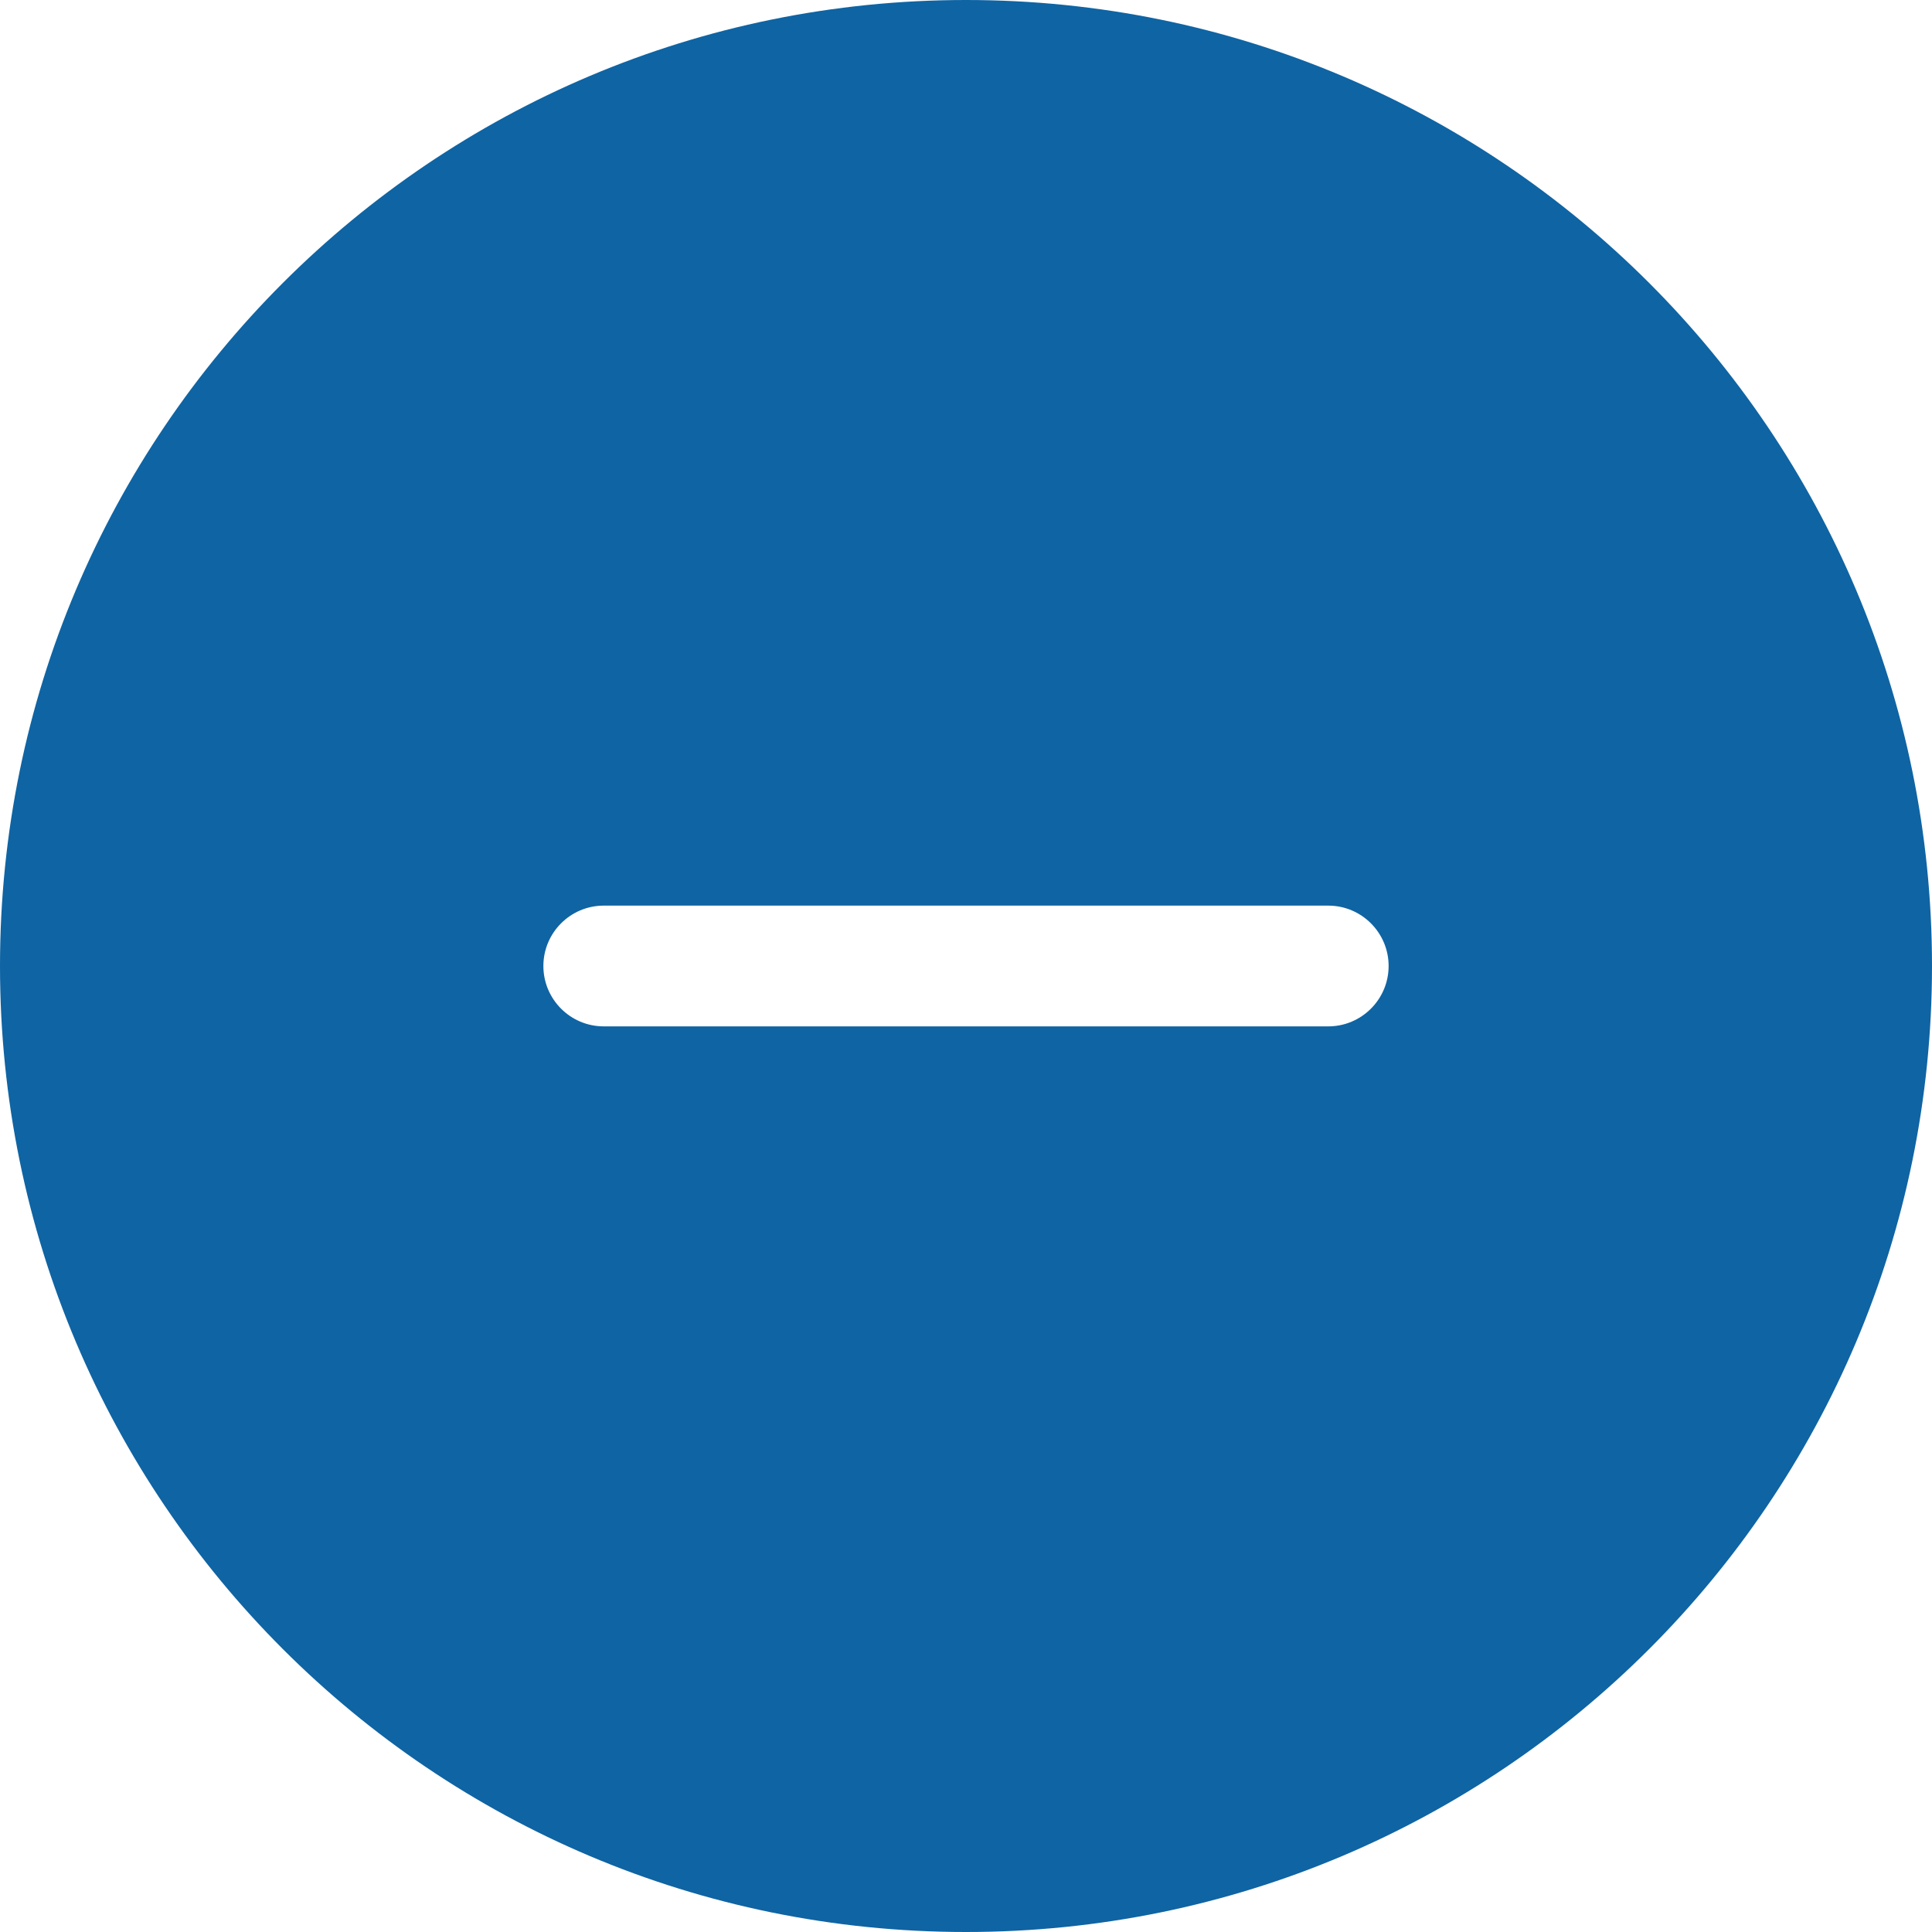 <?xml version="1.0" encoding="UTF-8" standalone="no"?>
<svg width="32px" height="32px" viewBox="0 0 32 32" version="1.1" xmlns="http://www.w3.org/2000/svg" xmlns:xlink="http://www.w3.org/1999/xlink" xmlns:sketch="http://www.bohemiancoding.com/sketch/ns">
    <!-- Generator: Sketch Beta 3.3.2 (12041) - http://www.bohemiancoding.com/sketch -->
    <title>minus-circle</title>
    <desc>Created with Sketch Beta.</desc>
    <defs></defs>
    <g id="Page-1" stroke="none" stroke-width="1" fill="none" fill-rule="evenodd" sketch:type="MSPage">
        <g id="Icon-Set-Filled" sketch:type="MSLayerGroup" transform="translate(-518, -1089)" fill="#0F64A3">
            <path d="M540,1106 L528,1106 C527.447,1106 527,1105.55 527,1105 C527,1104.45 527.447,1104 528,1104 L540,1104 C540.553,1104 541,1104.45 541,1105 C541,1105.55 540.553,1106 540,1106 L540,1106 Z M534,1089 C525.163,1089 518,1096.16 518,1105 C518,1113.84 525.163,1121 534,1121 C542.837,1121 550,1113.84 550,1105 C550,1096.16 542.837,1089 534,1089 L534,1089 Z" id="minus-circle" sketch:type="MSShapeGroup"></path>
        </g>
    </g>
</svg>